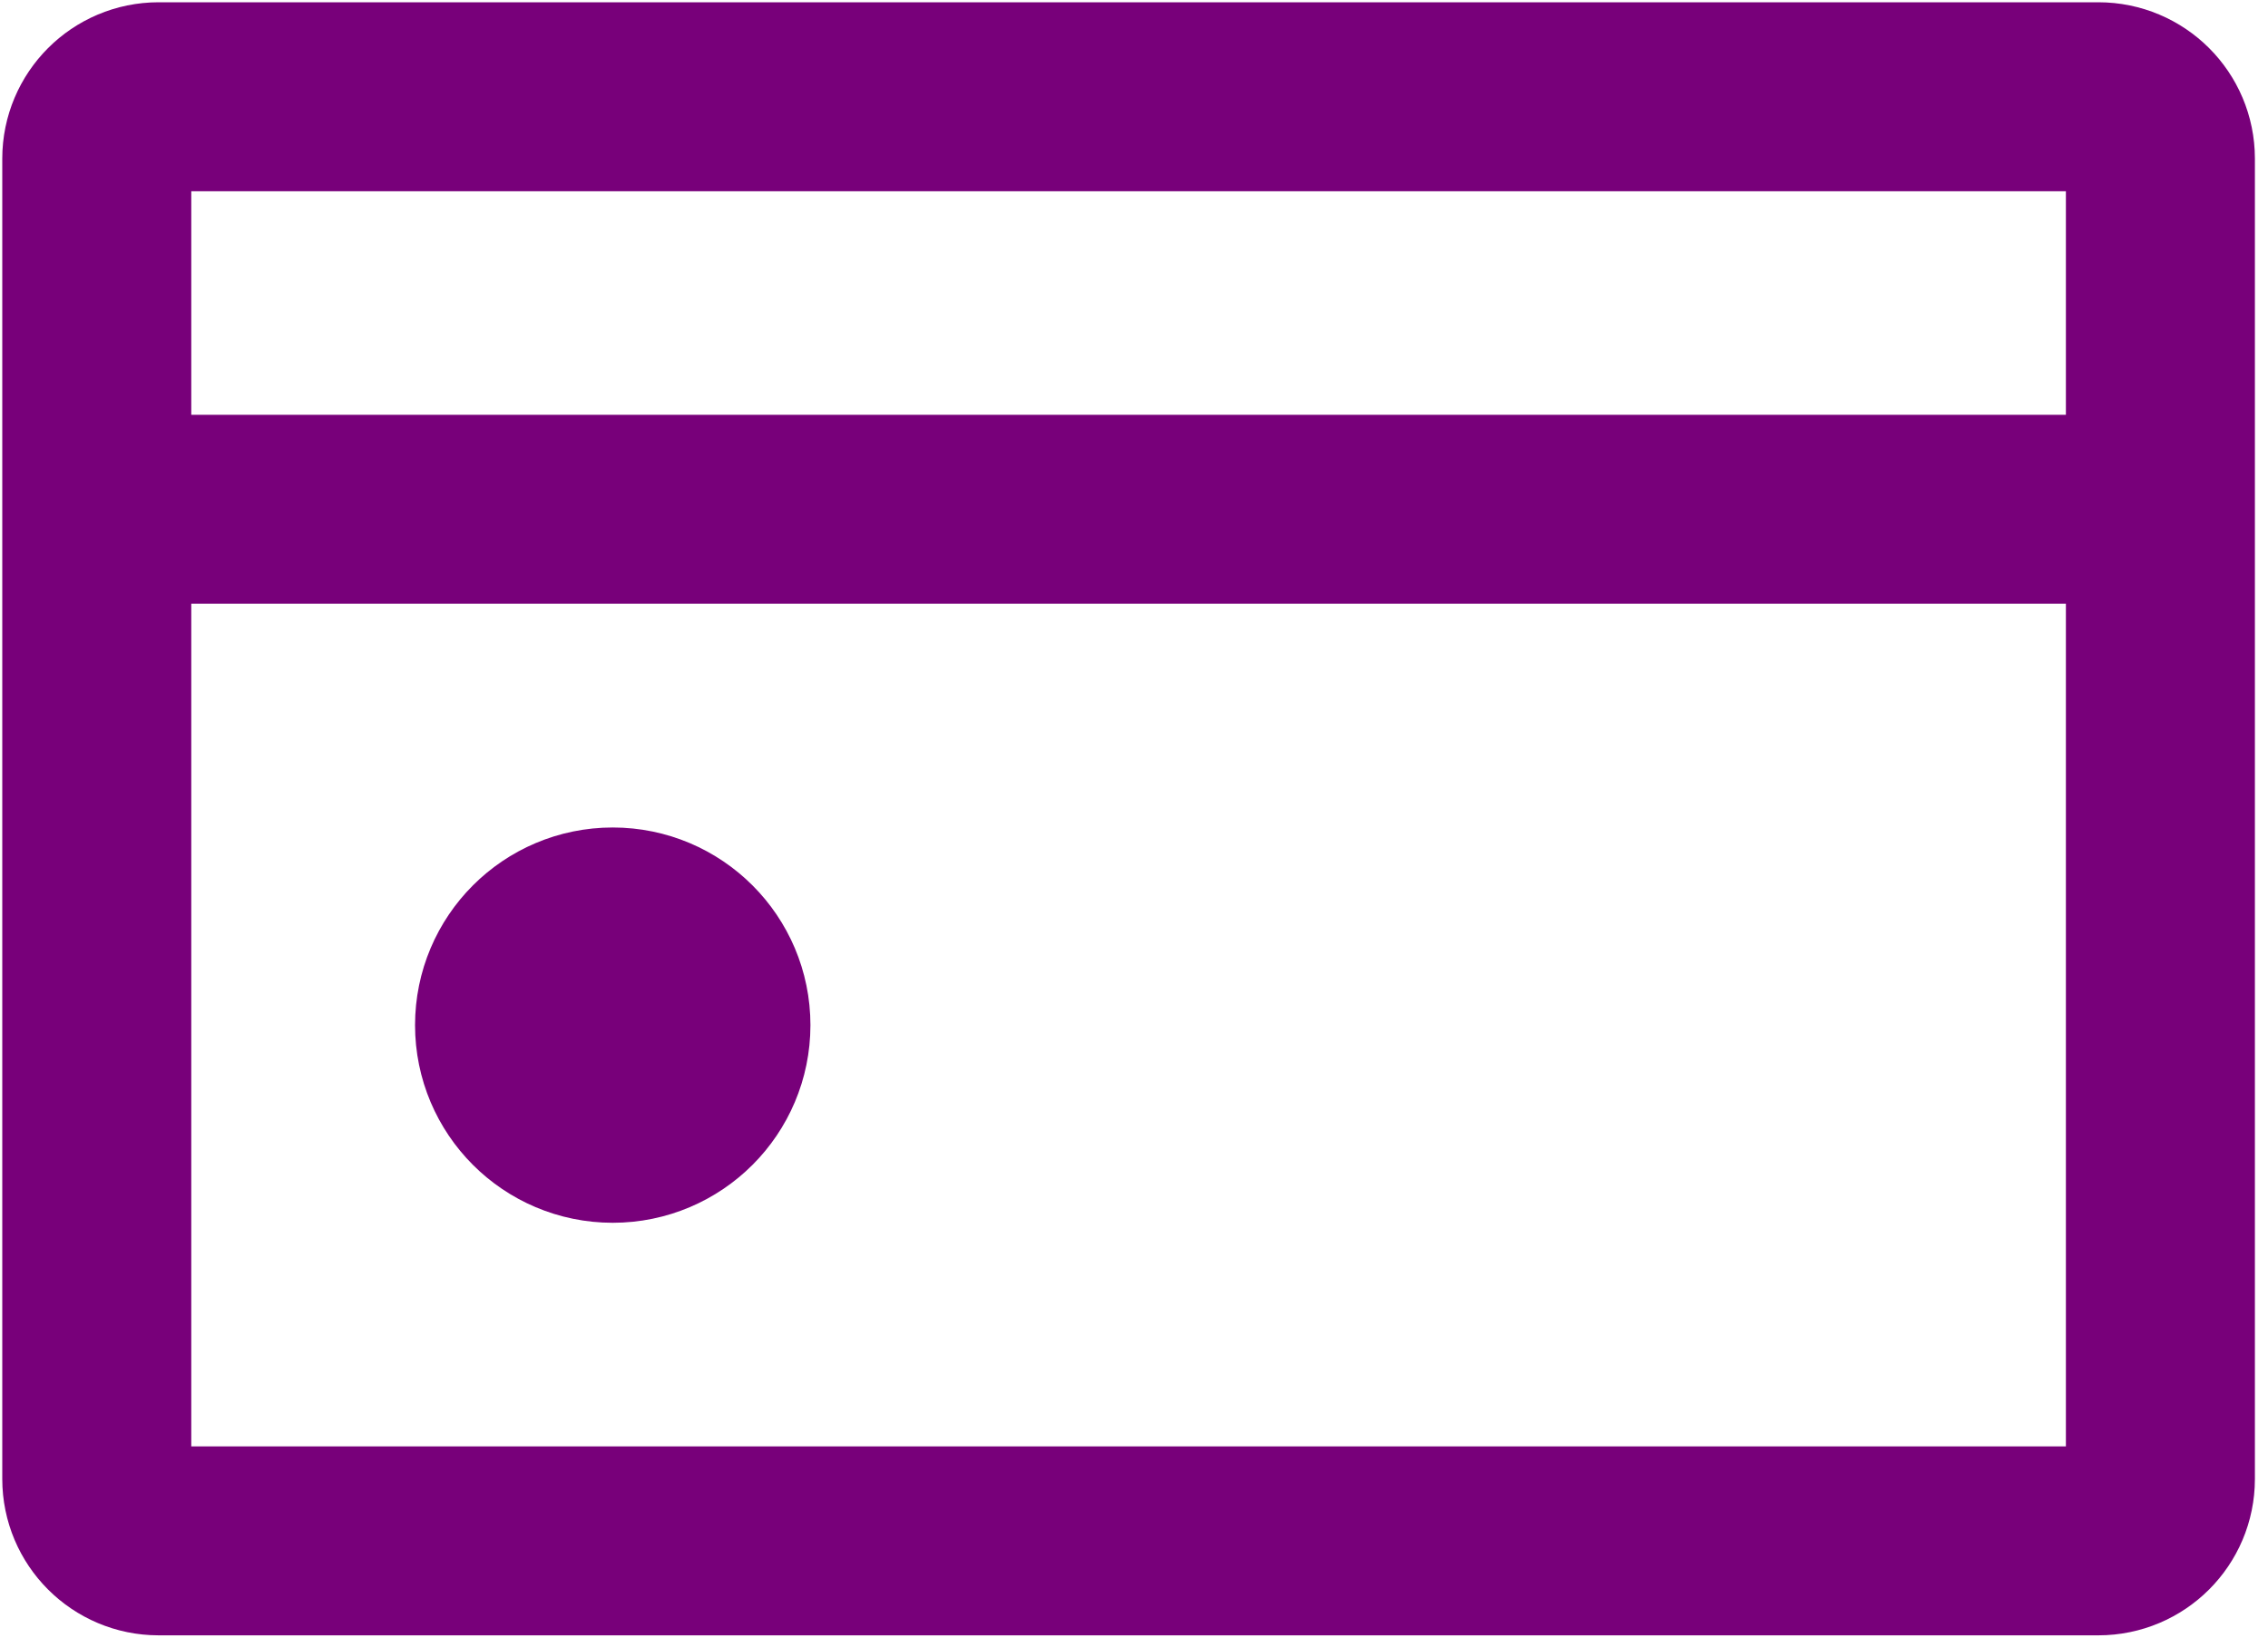 <svg width="18" height="13" viewBox="0 0 18 13" fill="none" xmlns="http://www.w3.org/2000/svg">
<path d="M4.863 8.957C5.315 8.957 5.682 8.59 5.682 8.138C5.682 7.686 5.315 7.319 4.863 7.319C4.41 7.319 4.044 7.686 4.044 8.138C4.044 8.59 4.41 8.957 4.863 8.957Z" fill="#78007A" stroke="#78007A" stroke-width="1.5" stroke-linecap="round" stroke-linejoin="round"/>
<path d="M0.768 4.043V1.259C0.768 0.988 0.988 0.768 1.259 0.768H16.654C16.926 0.768 17.146 0.988 17.146 1.259V4.043M0.768 4.043V11.741C0.768 12.012 0.988 12.232 1.259 12.232H16.654C16.926 12.232 17.146 12.012 17.146 11.741V4.043M0.768 4.043H17.146" stroke="#78007A" stroke-width="1.5" stroke-linecap="round" stroke-linejoin="round"/>
</svg>
